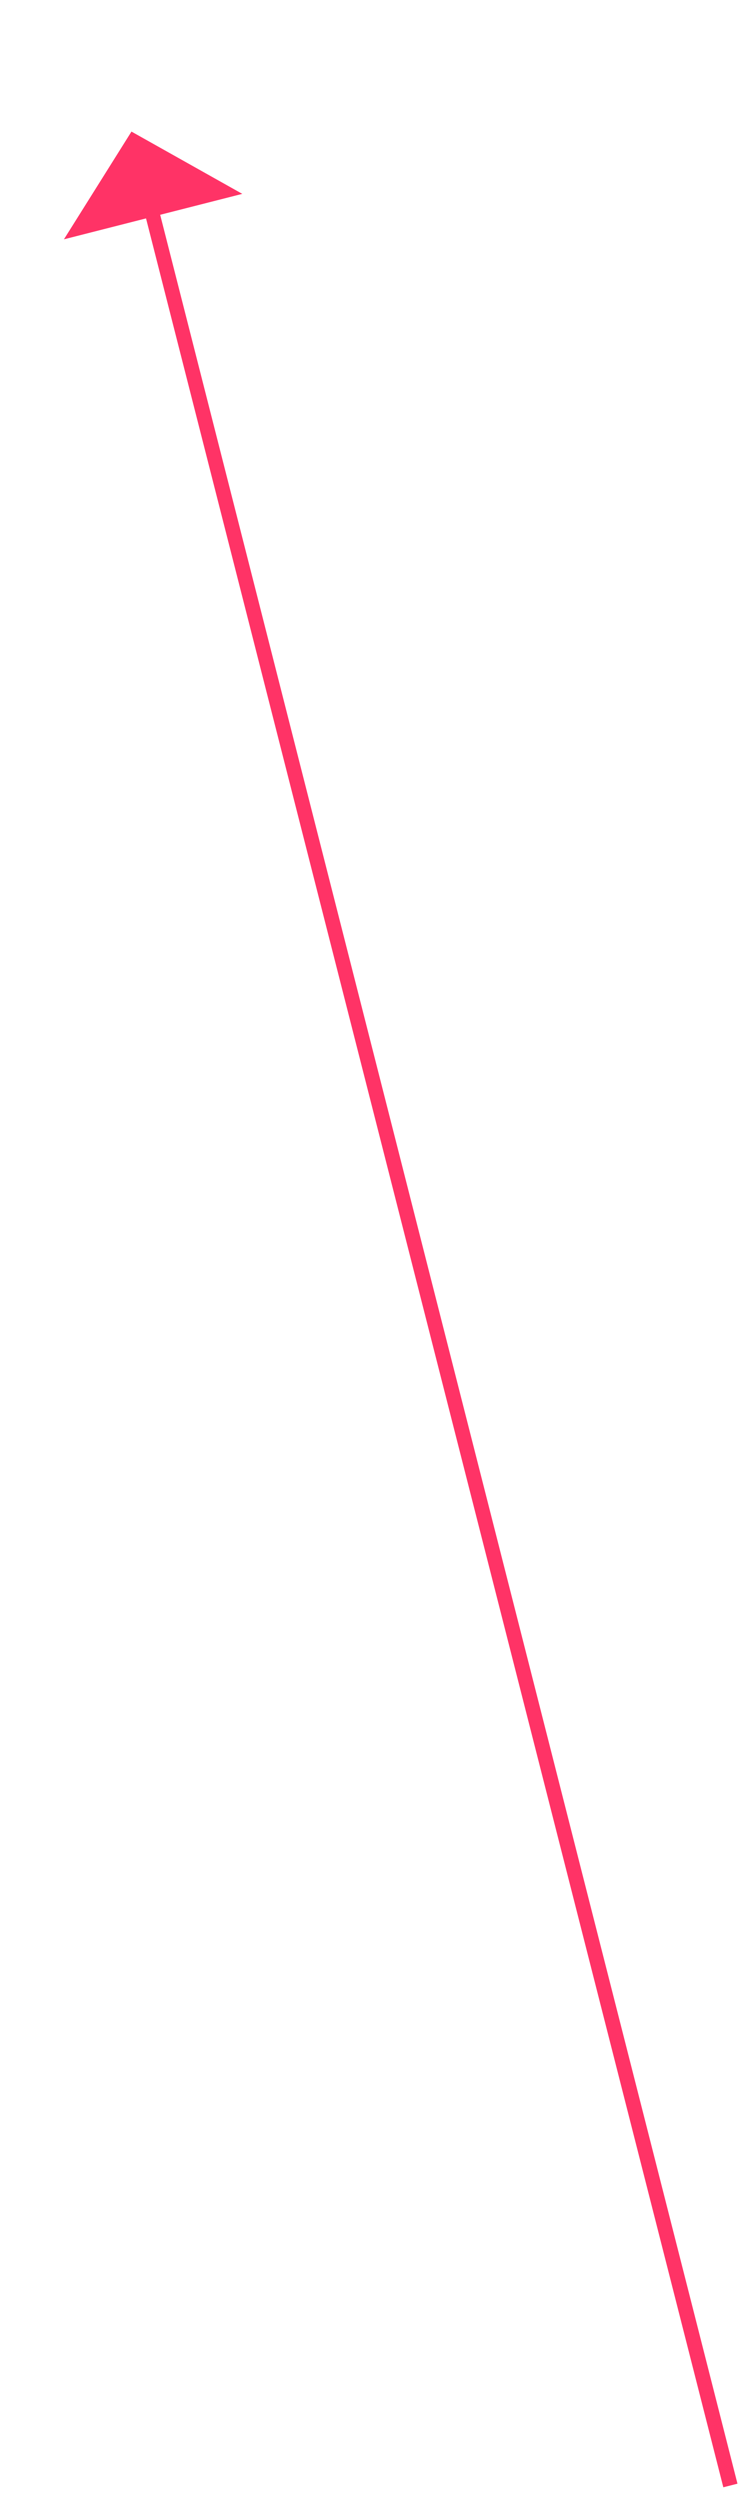 ﻿<?xml version="1.0" encoding="utf-8"?>
<svg version="1.1" xmlns:xlink="http://www.w3.org/1999/xlink" width="51px" height="171px" xmlns="http://www.w3.org/2000/svg">
  <g transform="matrix(1 0 0 1 -496 -8449 )">
    <path d="M 41 161  L 1.234 4.845  " stroke-width="1" stroke="#ff3366" fill="none" transform="matrix(1 0 0 1 505 8458 )" />
    <path d="M 7.586 4.26  L 0 0  L -4.624 7.369  L 7.586 4.26  Z " fill-rule="nonzero" fill="#ff3366" stroke="none" transform="matrix(1 0 0 1 505 8458 )" />
  </g>
</svg>